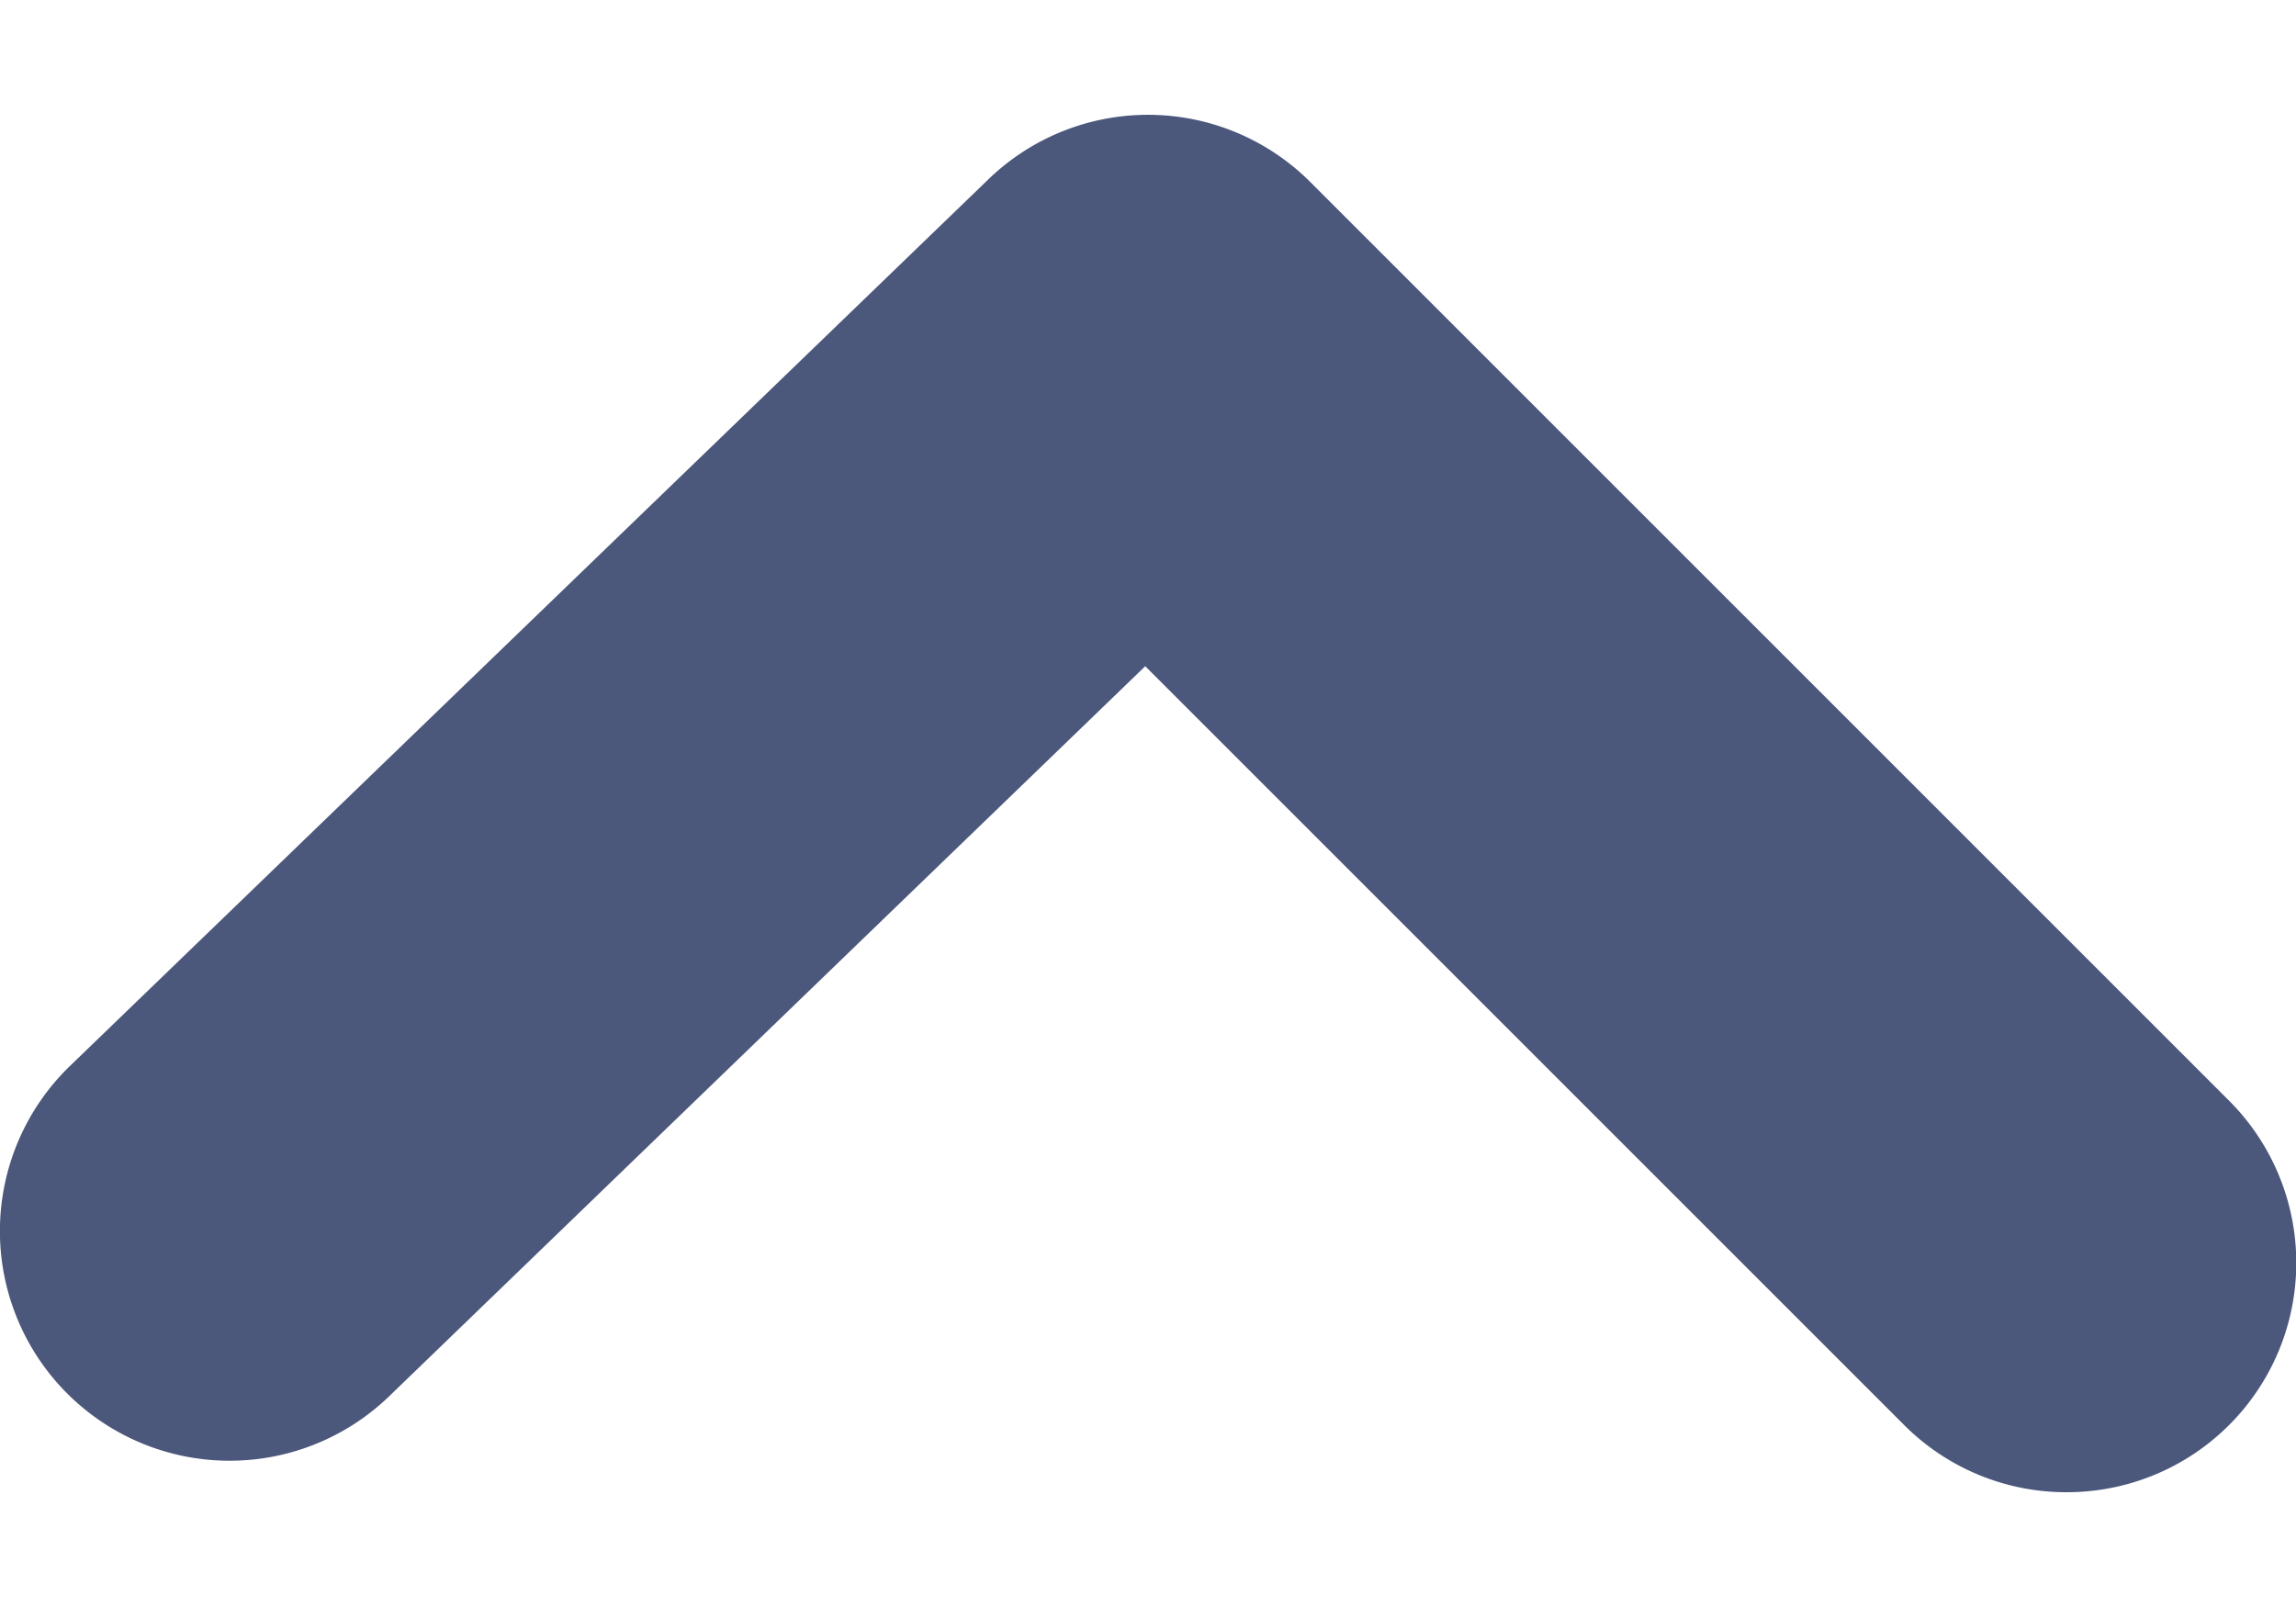<svg xmlns="http://www.w3.org/2000/svg" width="10" height="7" viewBox="0 0 10 7"><g><g><path fill="#4b577b" d="M9 6.5a.997.997 0 0 1-.707-.293L4.988 2.902l-3.293 3.18a1 1 0 1 1-1.39-1.439l4-3.862a1 1 0 0 1 1.402.012l4 4A.999.999 0 0 1 9 6.5"/></g></g></svg>